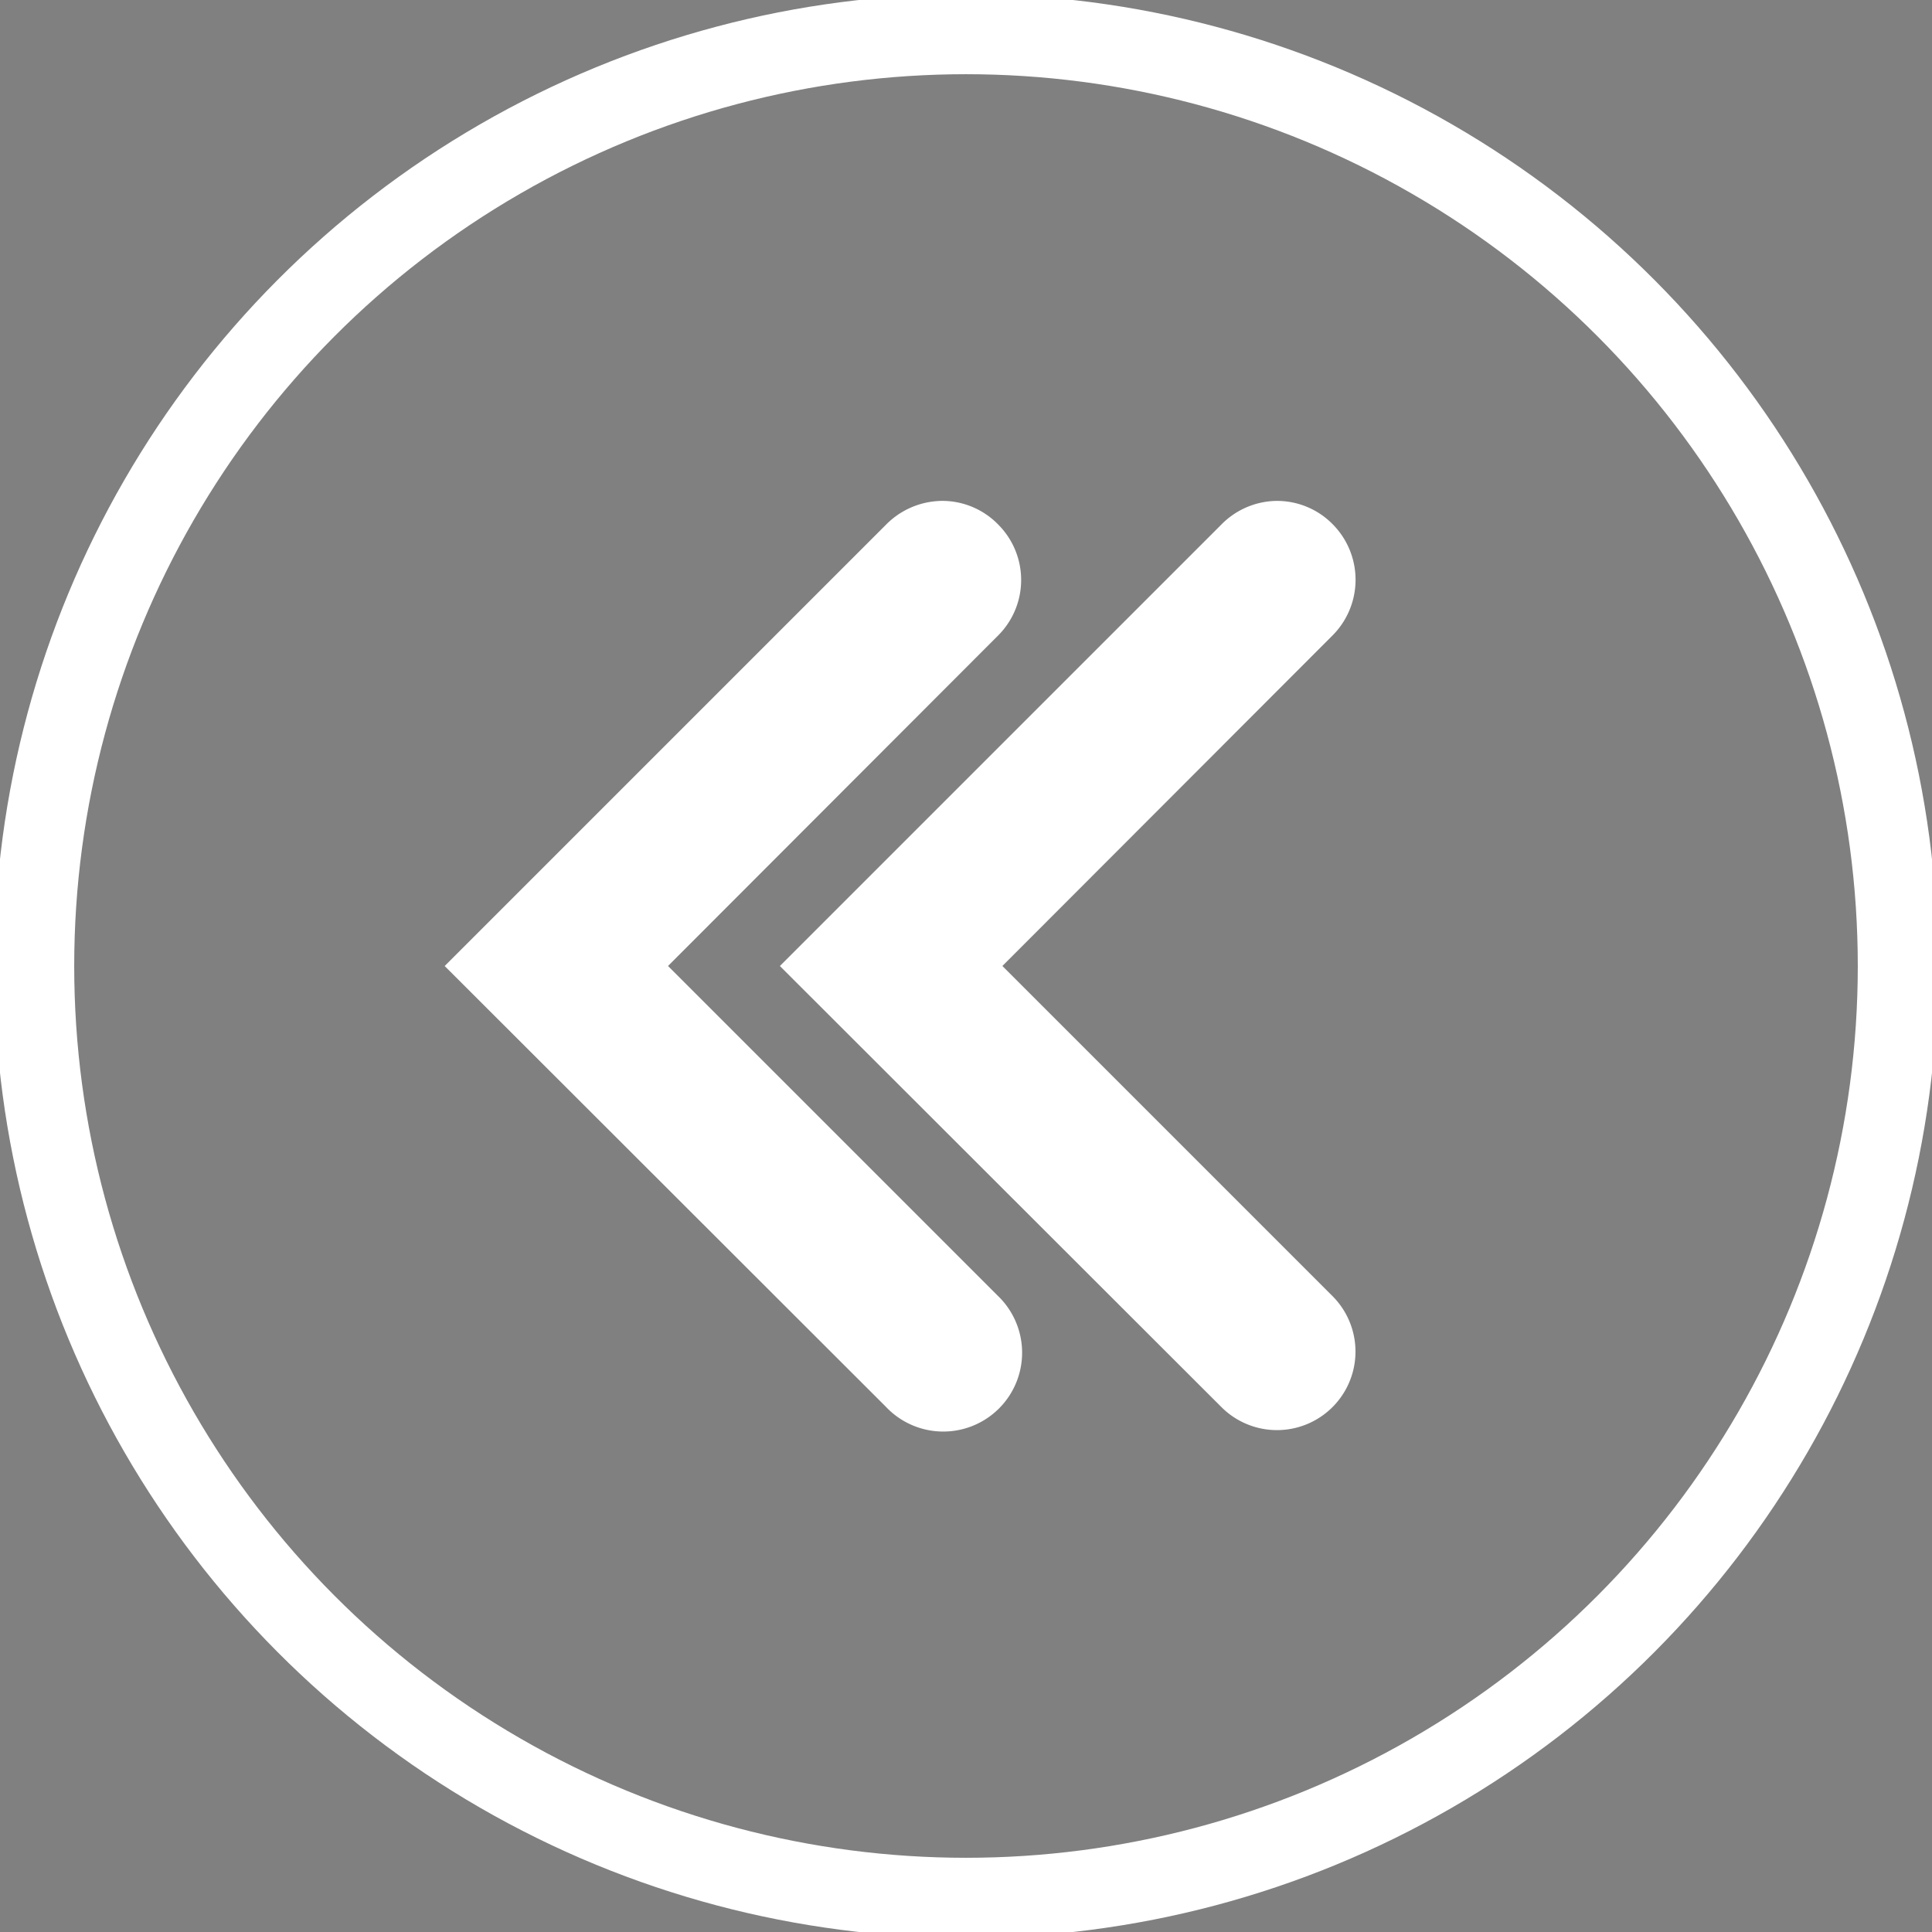<svg id="Layer_1" data-name="Layer 1" xmlns="http://www.w3.org/2000/svg" viewBox="0 0 45.82 45.82"><rect x="0" y="0" width="45.82" height="45.82" fill="#808080" stroke="none"/><defs><style>.cls-1{fill:none;stroke-miterlimit:10;stroke-width:1.63px;}.cls-1,.cls-2{stroke:#fff;stroke-width:1.9px}</style></defs><circle class="cls-1" cx="22.91" cy="22.91" r="22.1"/><path class="cls-2" d="M22.32,12.83a.94.94,0,0,0-.63.28l-9.8,9.8,9.8,9.79A.92.92,0,1,0,23,31.41l-8.5-8.5L23,14.4a.91.91,0,0,0,0-1.29.9.9,0,0,0-.69-.28Z"/><path class="cls-2" d="M30.26,12.83a.92.92,0,0,0-.62.28l-9.8,9.8,9.8,9.79a.91.91,0,0,0,1.29-1.29l-8.5-8.5,8.5-8.51a.92.92,0,0,0,0-1.3A.9.9,0,0,0,30.26,12.83Z"/></svg>
